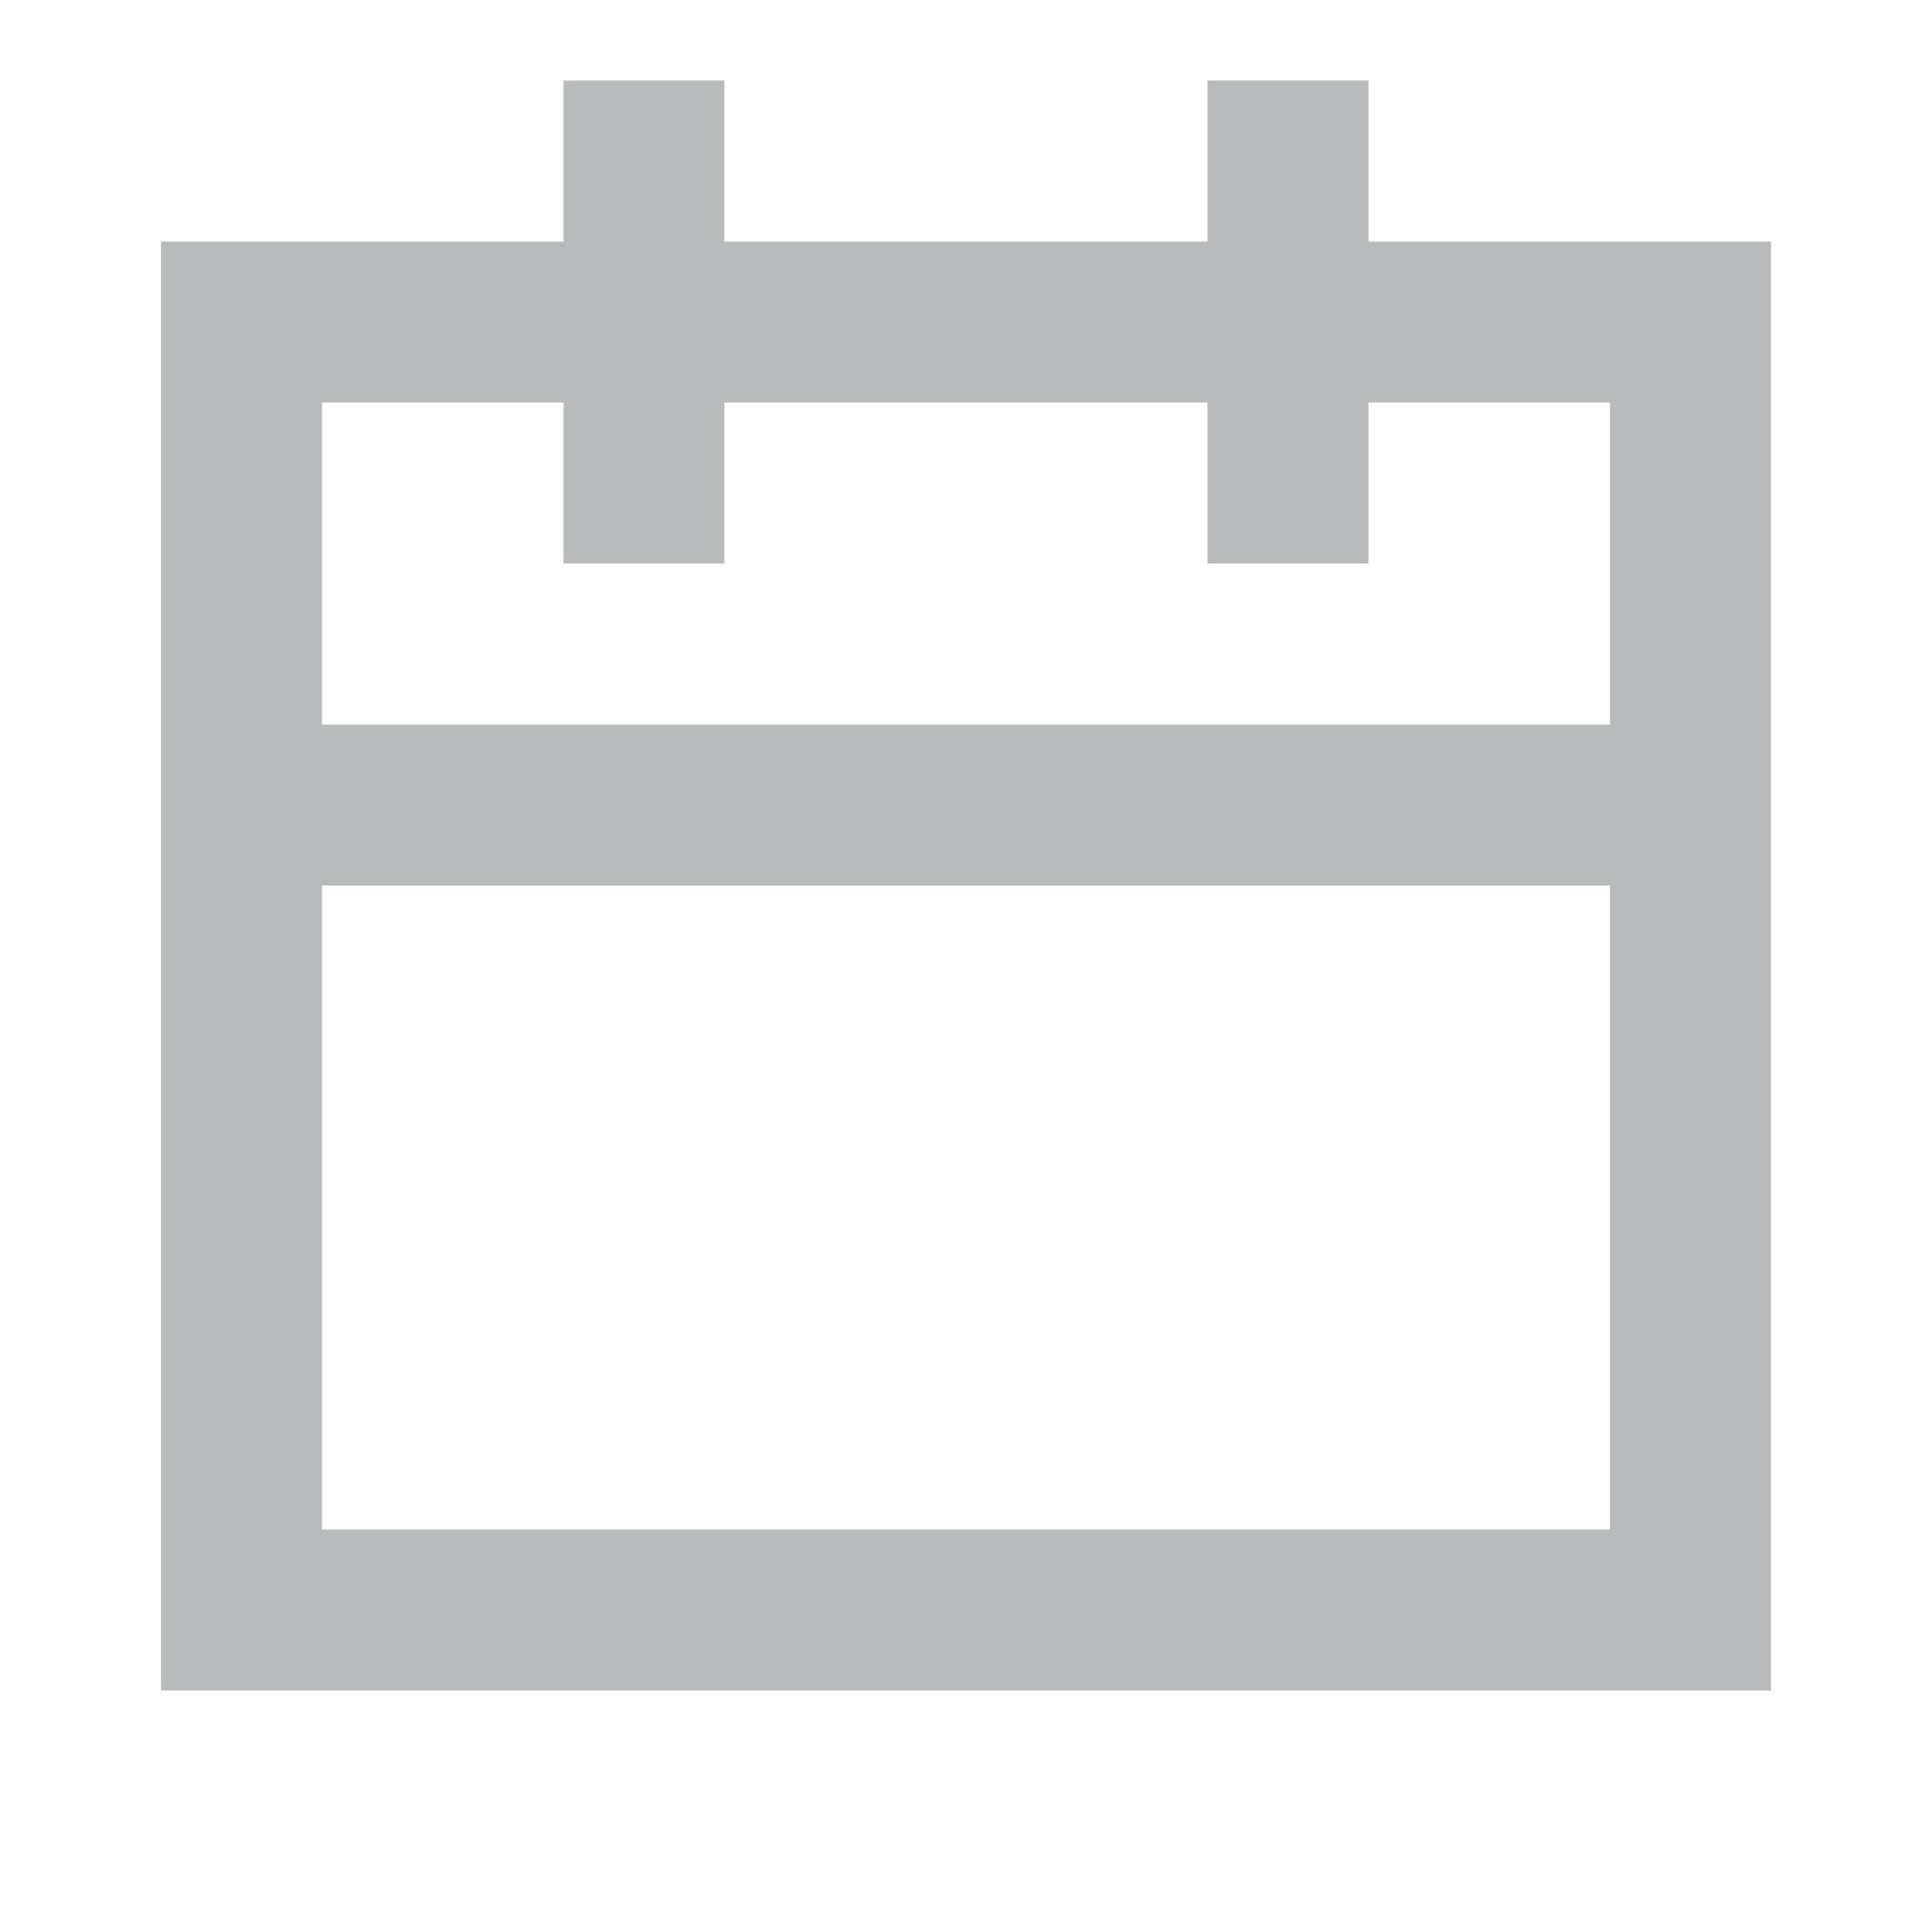 <svg width="32" height="32" viewBox="0 0 32 32" fill="none" xmlns="http://www.w3.org/2000/svg">
<path fill-rule="evenodd" clip-rule="evenodd" d="M11.999 1.334H9.333V4.001H2.666V28.001H29.333V4.001H22.666V1.334H19.999V4.001H11.999V1.334ZM26.666 6.667H22.666V9.334H19.999V6.667H11.999V9.334H9.333V6.667H5.333V12.001H26.666V6.667ZM26.666 14.667H5.333V25.334H26.666V14.667Z" fill="#4F5659" fill-opacity="0.4"/>
</svg>
